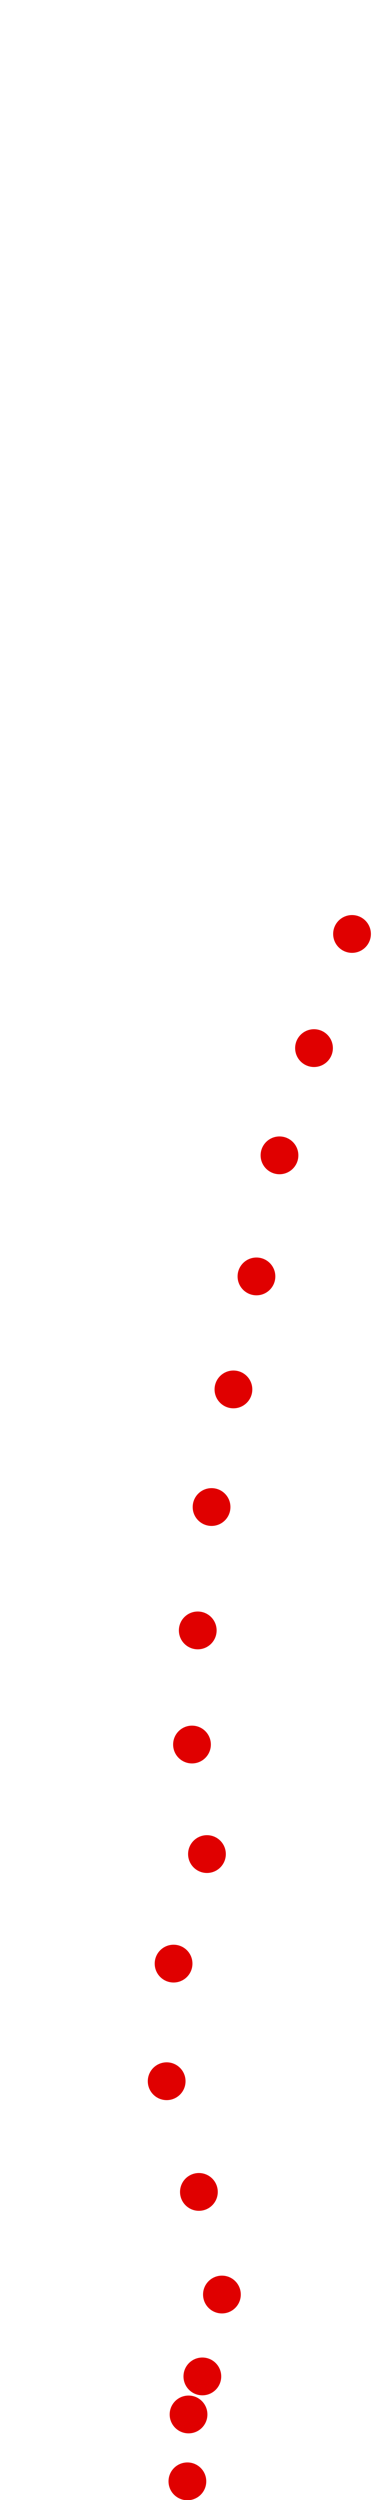 <?xml version="1.0" encoding="UTF-8"?>
<!-- Created with Inkscape (http://www.inkscape.org/) -->
<svg width="100" height="650" version="1.1" viewBox="0 0 100 650" xmlns="http://www.w3.org/2000/svg" xmlns:cc="http://creativecommons.org/ns#" xmlns:dc="http://purl.org/dc/elements/1.1/" xmlns:rdf="http://www.w3.org/1999/02/22-rdf-syntax-ns#">
 <g transform="translate(2.754)" fill="#e00000">
  <circle cx="46.045" cy="645.15" r="4.915"/>
  <circle cx="46.345" cy="627.76" r="4.915"/>
  <circle cx="49.942" cy="617.87" r="4.915"/>
  <circle cx="55.039" cy="596.58" r="4.915"/>
  <circle cx="49.043" cy="569.9" r="4.915"/>
  <circle cx="40.649" cy="541.12" r="4.915"/>
  <circle cx="42.448" cy="510.54" r="4.915"/>
  <circle cx="51.142" cy="482.06" r="4.915"/>
  <circle cx="47.244" cy="453.58" r="4.915"/>
  <circle cx="48.743" cy="423.91" r="4.915"/>
  <circle cx="52.341" cy="391.83" r="4.915"/>
  <circle cx="58.037" cy="361.25" r="4.915"/>
  <circle cx="64.032" cy="331.87" r="4.915"/>
  <circle cx="70.029" cy="300.39" r="4.915"/>
  <circle cx="79.019" cy="272.51" r="4.915"/>
  <circle cx="88.919" cy="242.83" r="4.915"/>
 </g>
</svg>

